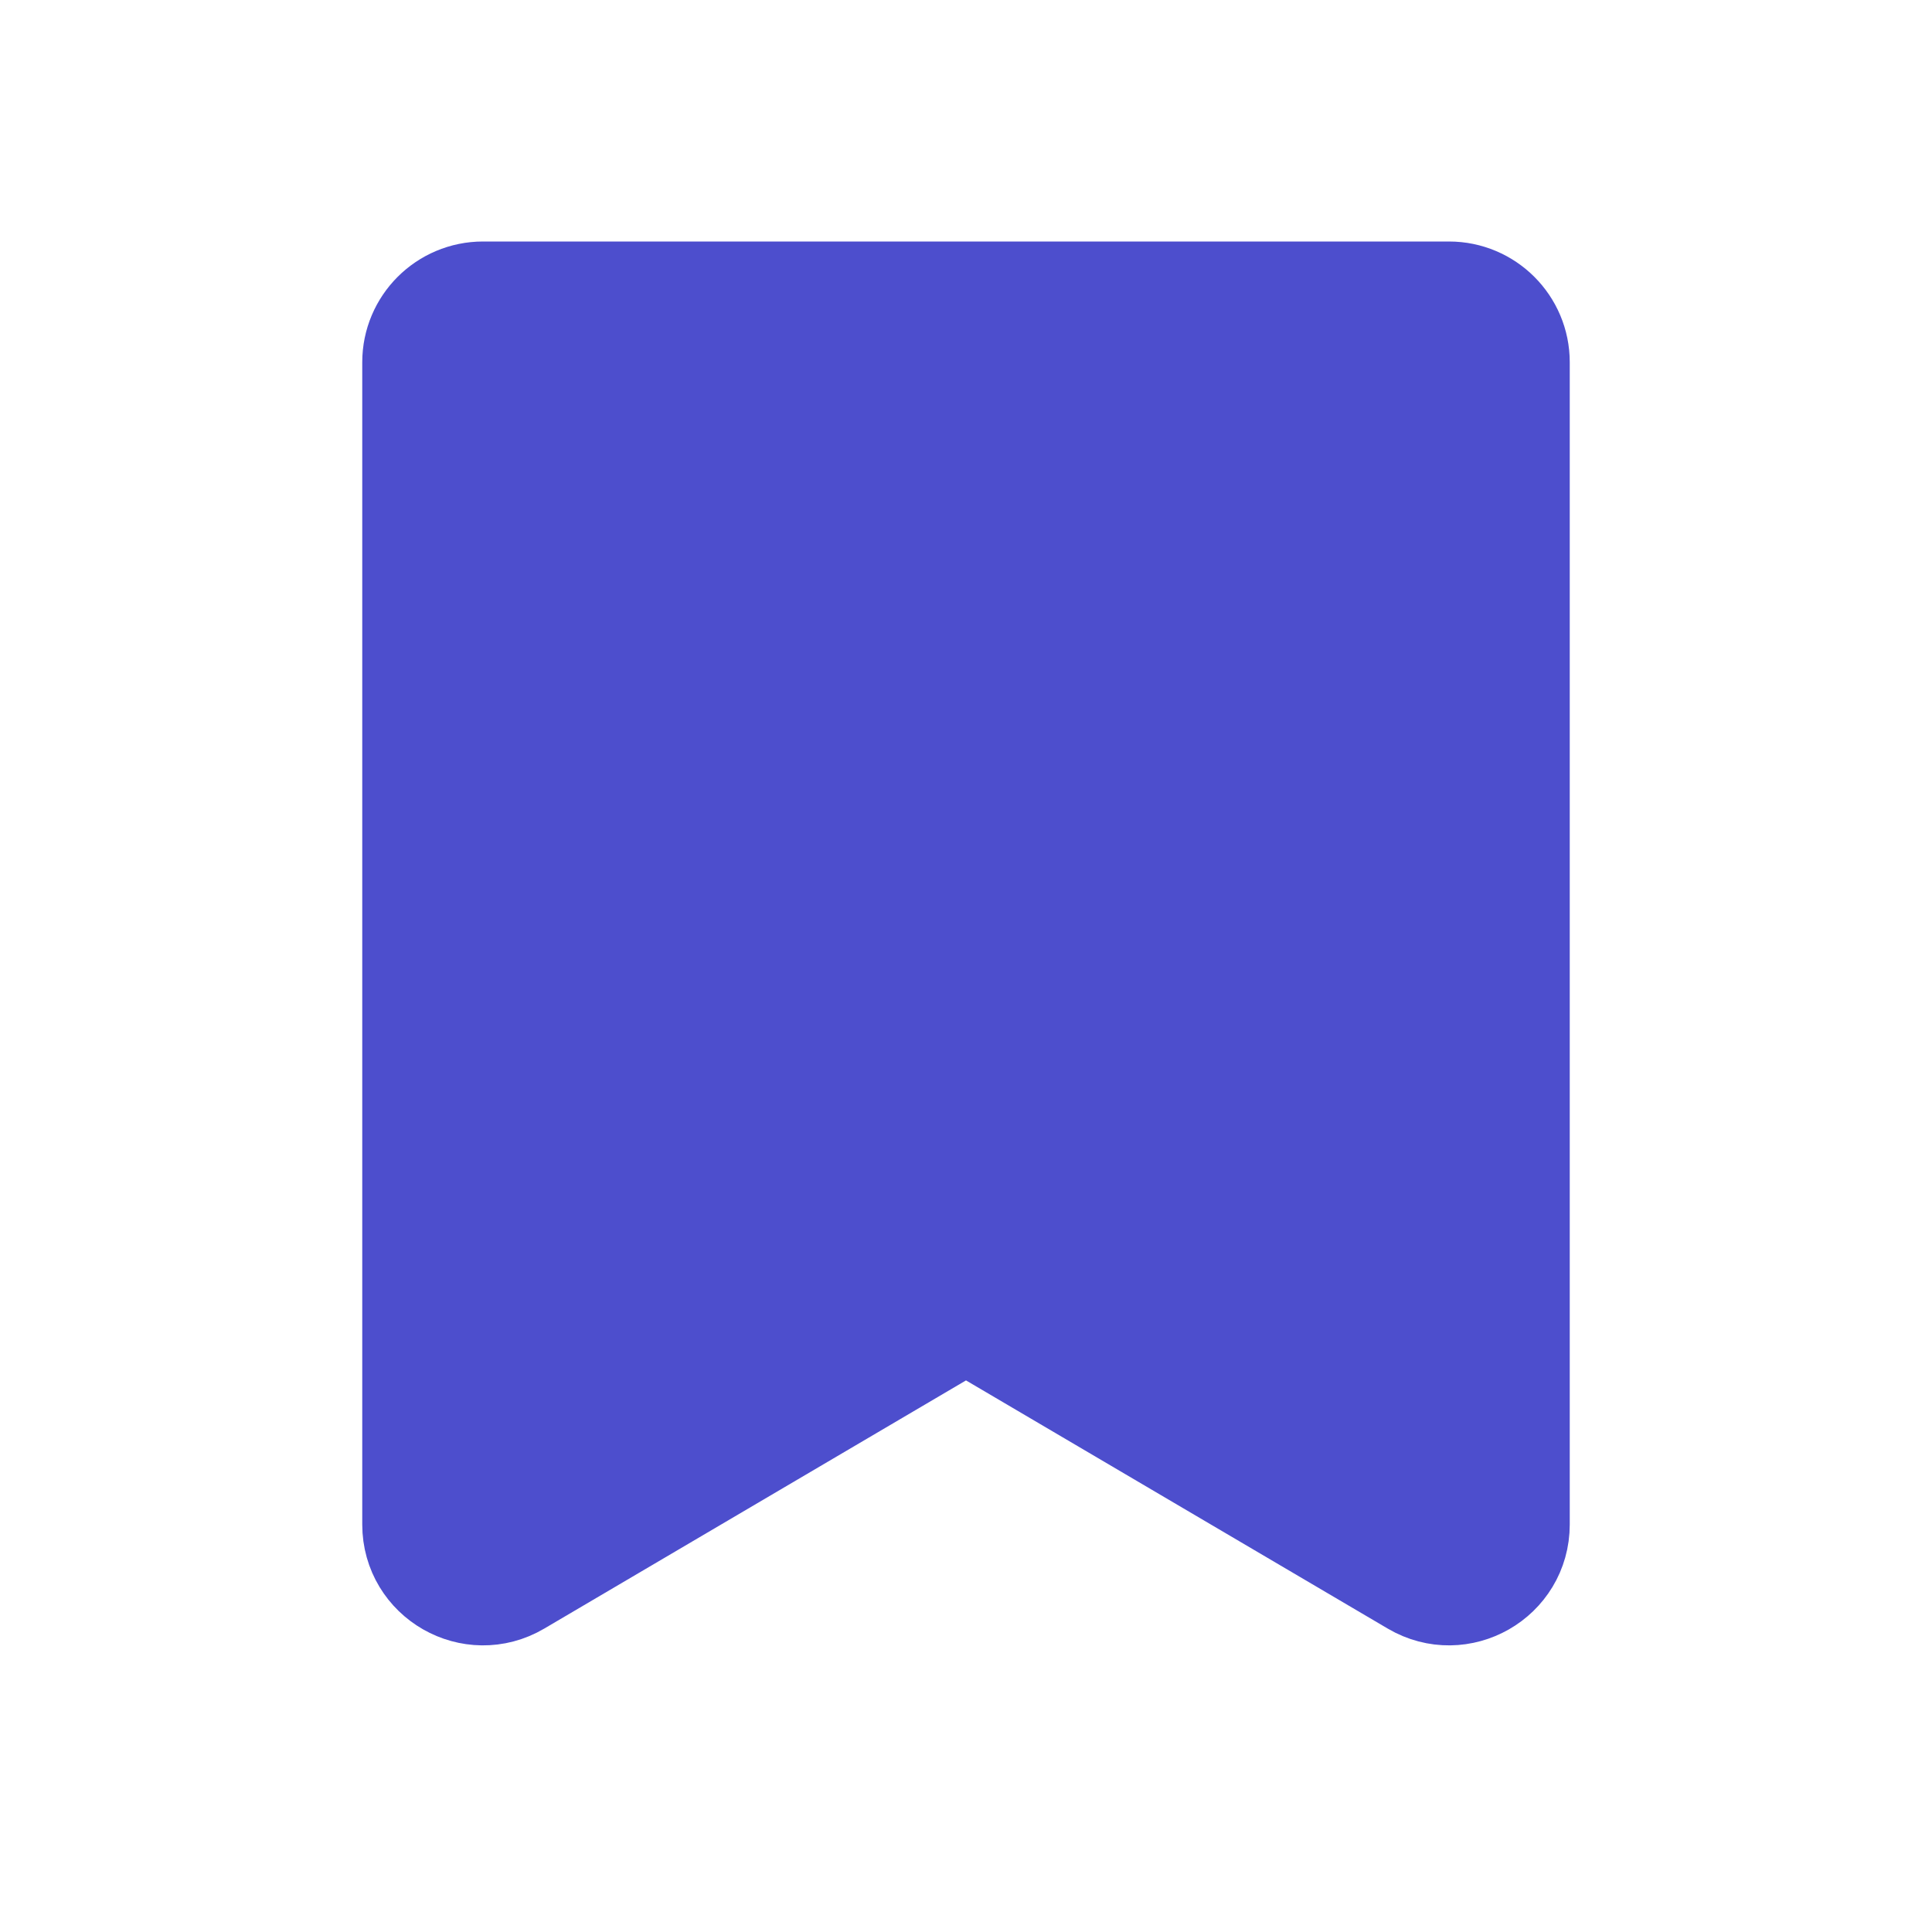 <svg width="32" height="32" viewBox="0 0 32 32" fill="none" xmlns="http://www.w3.org/2000/svg">
<path d="M7 6C7 5.448 7.448 5 8 5H24C24.552 5 25 5.448 25 6V25.251C25 26.025 24.16 26.505 23.493 26.113L16.507 22.002C16.194 21.818 15.806 21.818 15.493 22.002L8.507 26.113C7.841 26.505 7 26.025 7 25.251V6Z" fill="#4D4ECD" stroke="#4D4ECD" stroke-width="2"/>
</svg>
